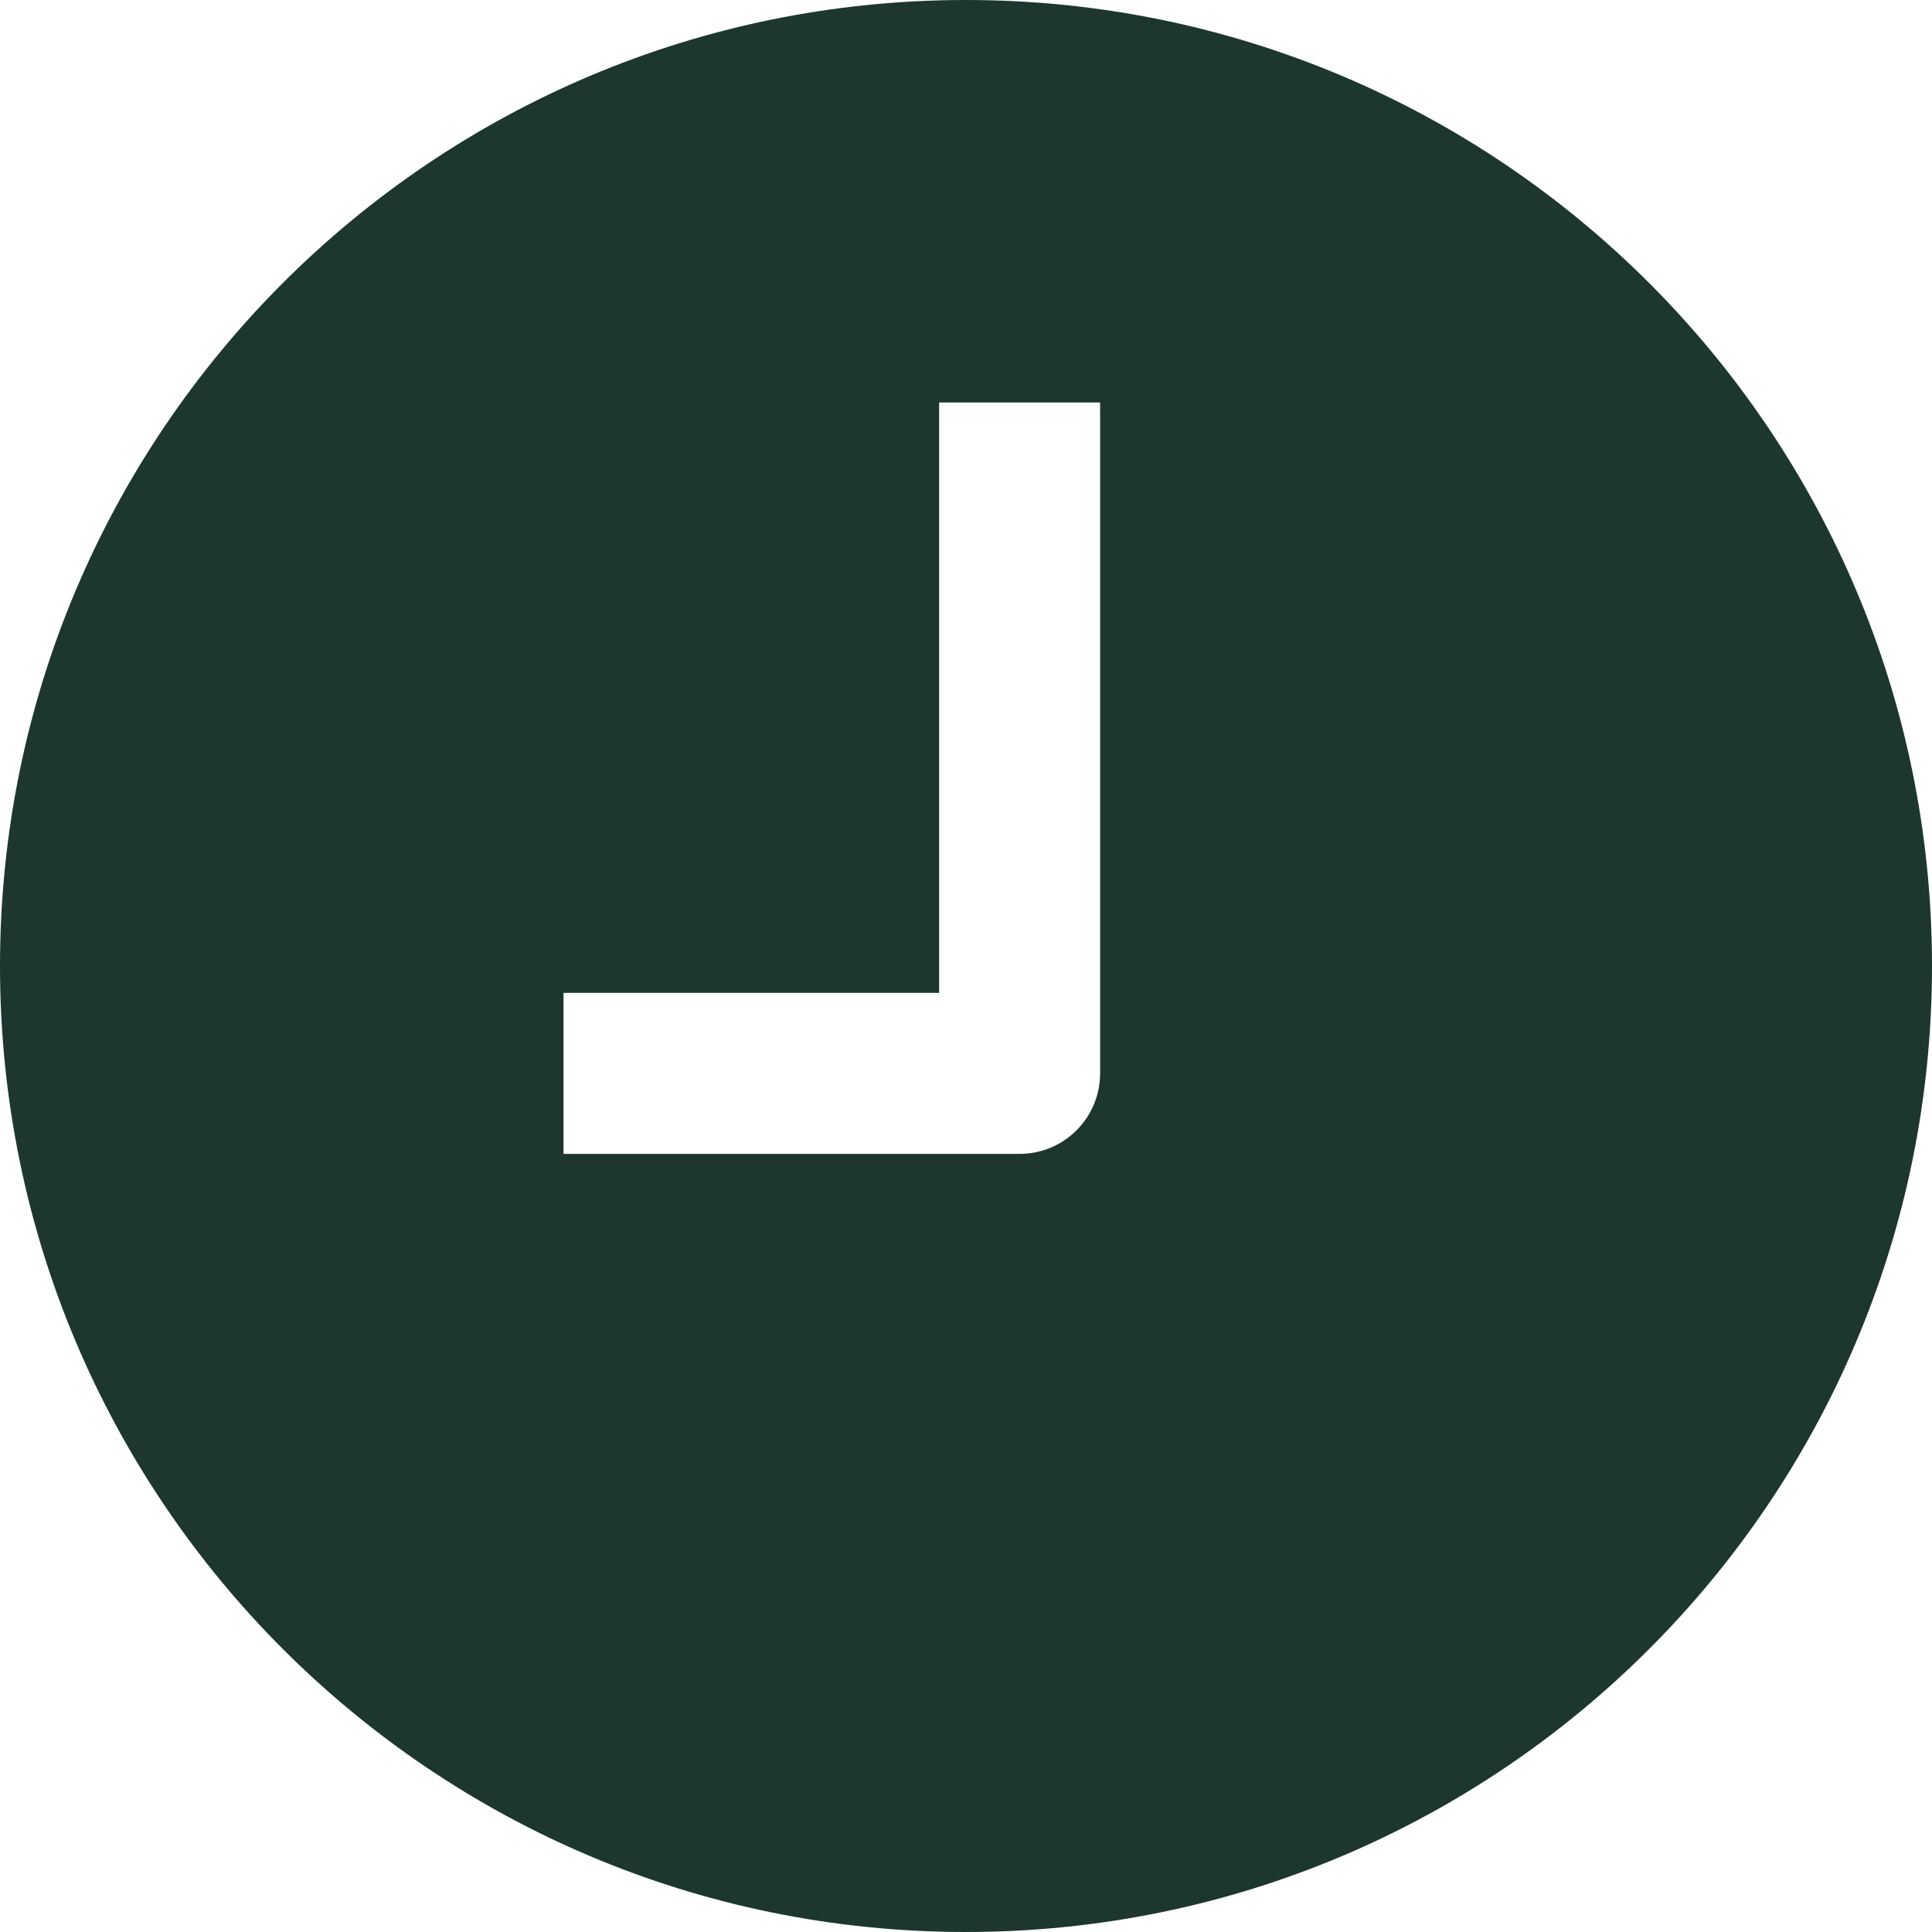 <svg width="12" height="12" viewBox="0 0 12 12" fill="none" xmlns="http://www.w3.org/2000/svg">
<path fill-rule="evenodd" clip-rule="evenodd" d="M6 12C9.314 12 12 9.314 12 6C12 2.686 9.314 0 6 0C2.686 0 0 2.686 0 6C0 9.314 2.686 12 6 12ZM6.833 3V2.5H5.833V3V6.167H4H3.5V7.167H4H6.333C6.609 7.167 6.833 6.943 6.833 6.667V3Z" fill="#1D3630"/>
</svg>
